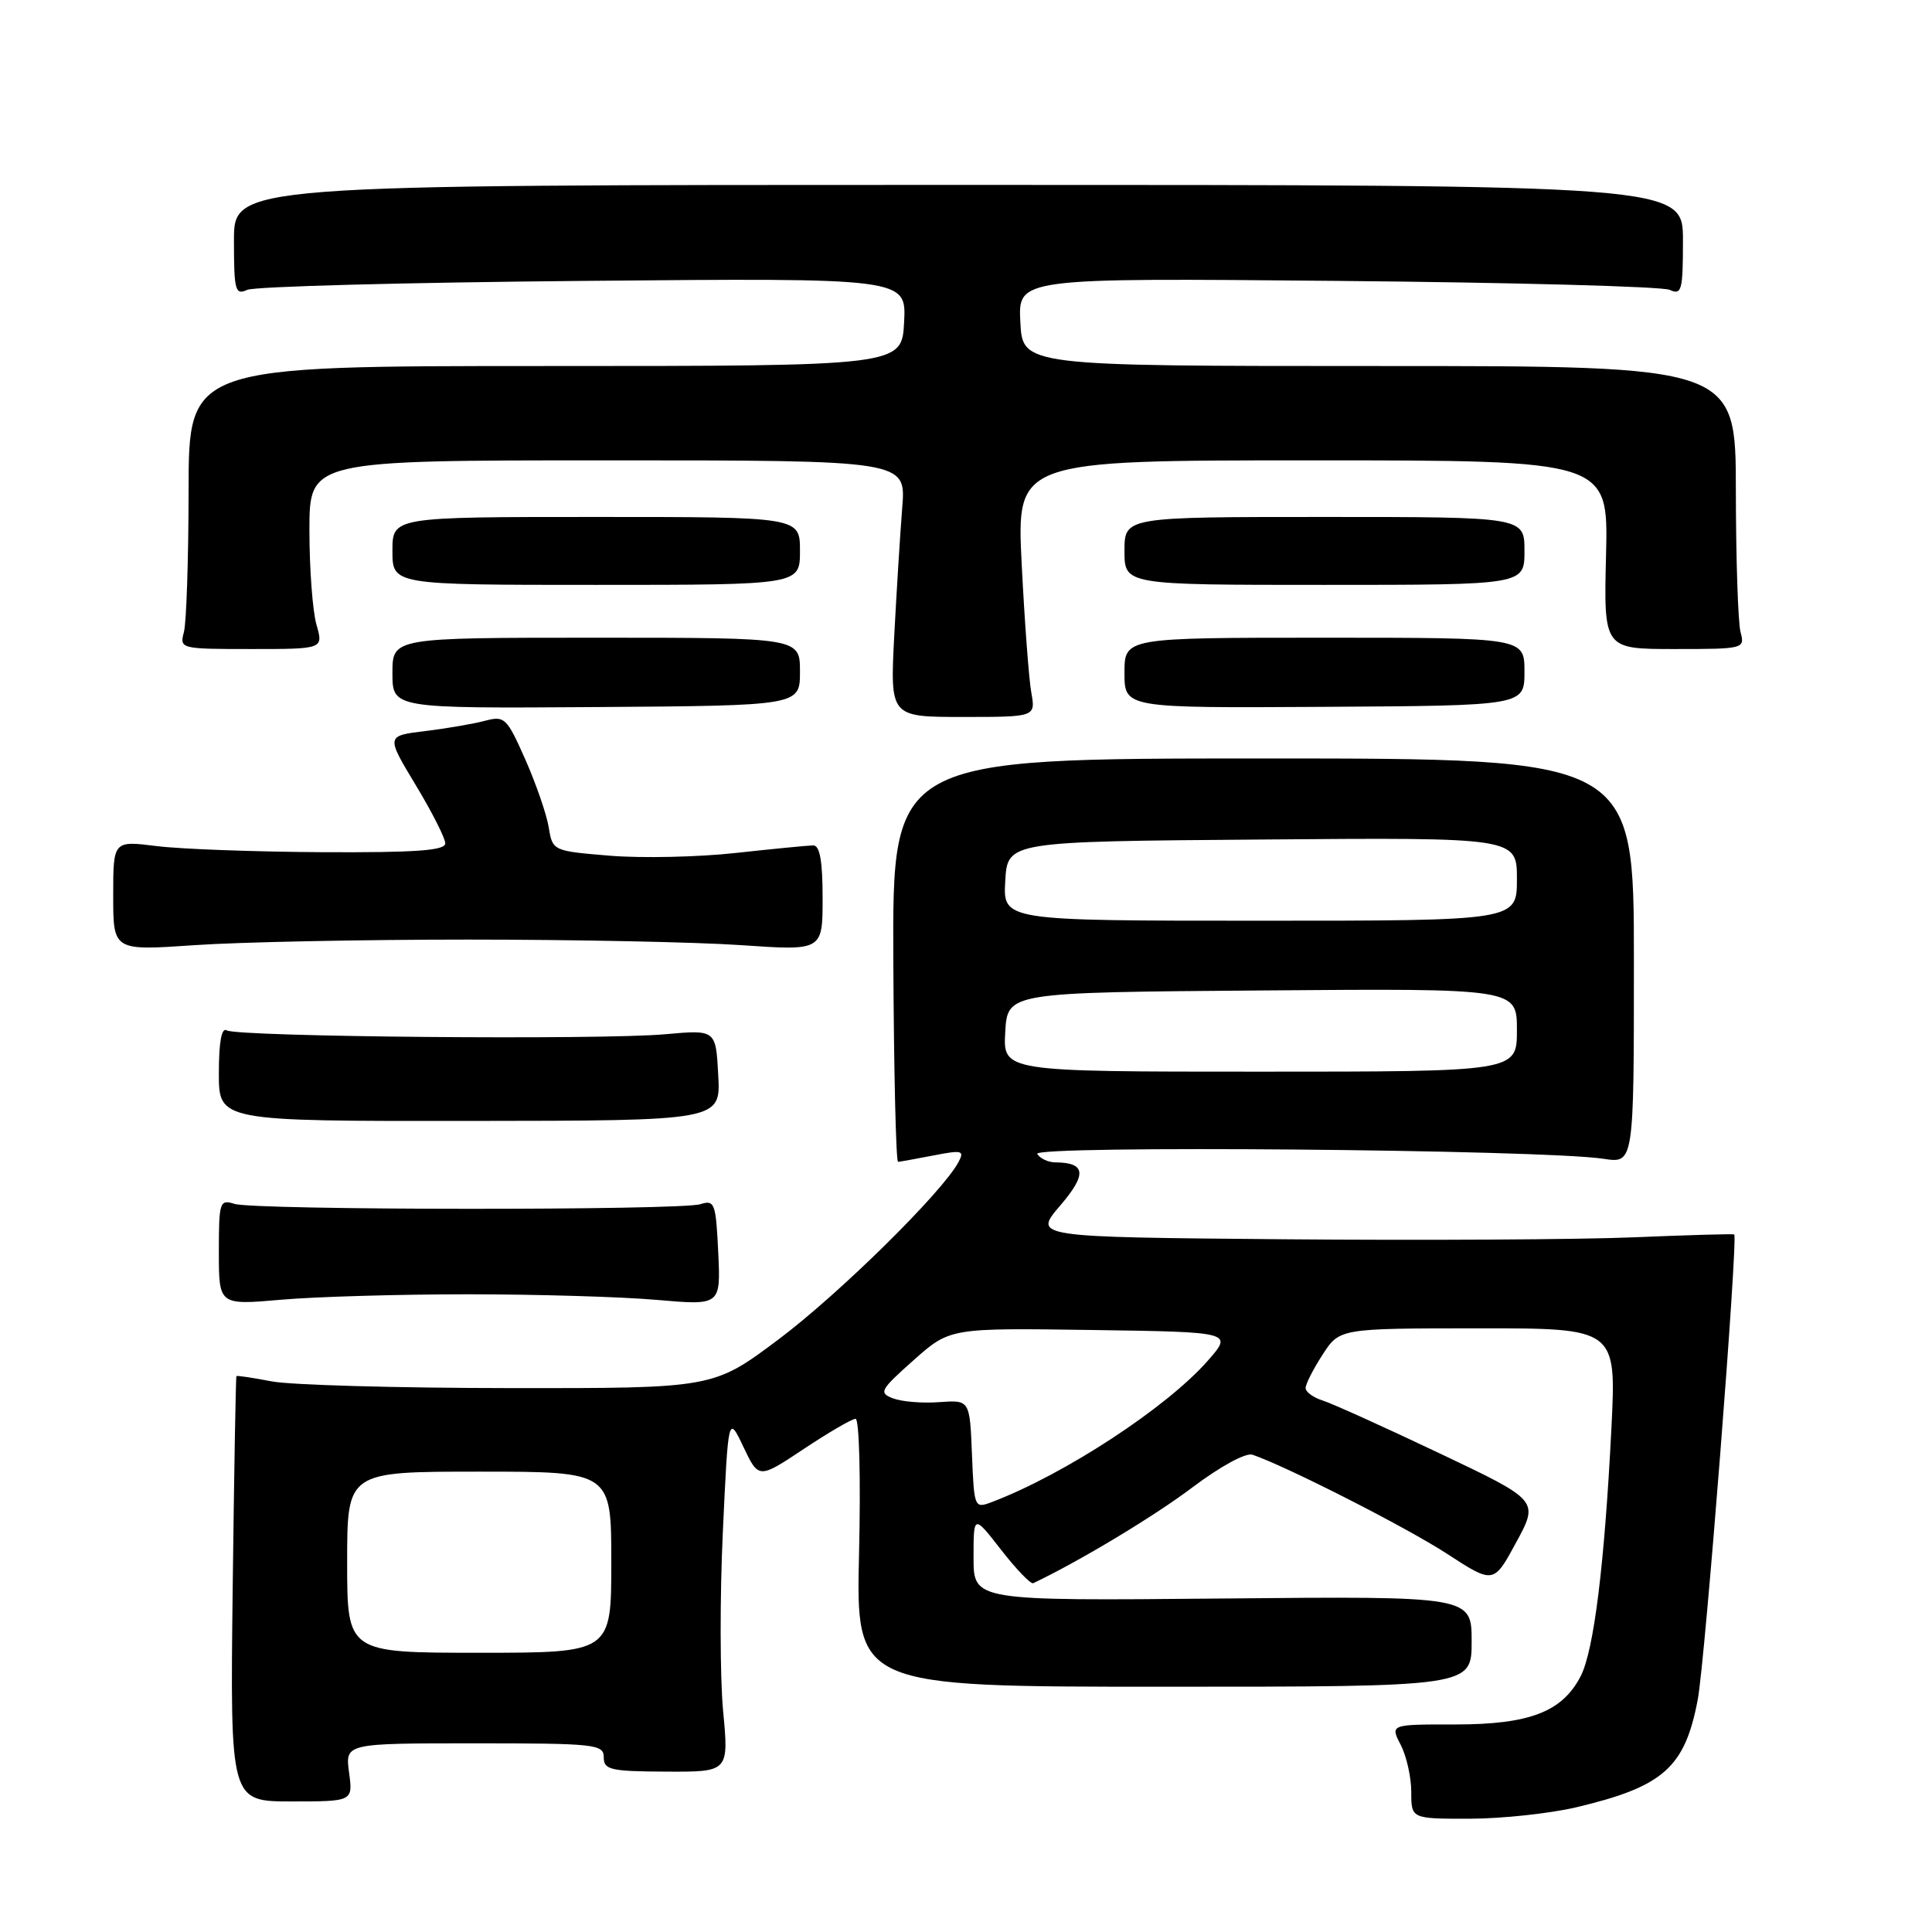 <?xml version="1.0" encoding="UTF-8" standalone="no"?>
<!DOCTYPE svg PUBLIC "-//W3C//DTD SVG 1.1//EN" "http://www.w3.org/Graphics/SVG/1.1/DTD/svg11.dtd" >
<svg xmlns="http://www.w3.org/2000/svg" xmlns:xlink="http://www.w3.org/1999/xlink" version="1.1" viewBox="0 0 256 256">
 <g >
 <path fill="currentColor"
d=" M 208.80 239.49 C 220.40 236.75 223.25 234.23 224.96 225.21 C 225.94 220.06 230.33 163.90 229.79 163.57 C 229.63 163.48 223.65 163.65 216.50 163.95 C 209.35 164.25 188.52 164.37 170.21 164.21 C 136.91 163.92 136.91 163.92 140.46 159.77 C 144.06 155.57 143.89 154.05 139.81 154.02 C 138.88 154.01 137.81 153.50 137.44 152.90 C 136.71 151.73 204.49 152.31 212.50 153.55 C 216.50 154.16 216.50 154.16 216.50 127.33 C 216.50 100.50 216.50 100.50 167.37 100.50 C 118.25 100.50 118.25 100.50 118.37 127.25 C 118.44 141.96 118.72 153.98 119.00 153.95 C 119.28 153.93 121.39 153.55 123.71 153.10 C 127.50 152.36 127.83 152.45 127.00 153.99 C 124.87 157.98 111.12 171.52 103.13 177.50 C 94.50 183.96 94.50 183.96 67.50 183.93 C 52.65 183.92 38.48 183.52 36.00 183.04 C 33.52 182.56 31.43 182.25 31.33 182.34 C 31.24 182.43 31.02 195.15 30.83 210.60 C 30.50 238.70 30.50 238.70 38.63 238.70 C 46.77 238.70 46.77 238.70 46.25 234.85 C 45.74 231.00 45.74 231.00 62.87 231.00 C 78.89 231.00 80.00 231.12 80.00 232.86 C 80.00 234.51 80.90 234.72 88.29 234.75 C 96.58 234.79 96.58 234.79 95.81 226.64 C 95.40 222.16 95.38 211.53 95.78 203.00 C 96.50 187.50 96.50 187.50 98.51 191.73 C 100.53 195.97 100.53 195.97 106.51 191.99 C 109.81 189.80 112.89 188.00 113.37 188.00 C 113.86 188.00 114.06 195.97 113.83 205.75 C 113.41 223.50 113.41 223.50 154.21 223.50 C 195.00 223.50 195.00 223.50 195.00 217.50 C 195.00 211.50 195.00 211.50 162.00 211.81 C 129.00 212.12 129.00 212.12 129.00 206.40 C 129.00 200.67 129.00 200.67 132.66 205.37 C 134.67 207.95 136.58 209.94 136.91 209.78 C 142.98 206.90 152.91 200.93 157.97 197.11 C 161.70 194.30 165.09 192.45 165.97 192.76 C 170.54 194.33 186.33 202.37 191.70 205.86 C 197.91 209.90 197.91 209.90 200.91 204.36 C 203.91 198.82 203.91 198.82 190.70 192.55 C 183.44 189.10 176.49 185.96 175.25 185.57 C 174.01 185.18 173.00 184.44 173.00 183.92 C 173.00 183.40 174.01 181.41 175.25 179.50 C 177.50 176.02 177.50 176.02 195.84 176.01 C 214.18 176.00 214.18 176.00 213.52 189.25 C 212.61 207.31 211.20 218.72 209.44 222.12 C 207.00 226.83 202.67 228.50 192.85 228.50 C 184.20 228.49 184.20 228.49 185.60 231.20 C 186.37 232.68 187.00 235.50 187.00 237.45 C 187.00 241.00 187.00 241.00 194.75 240.99 C 199.01 240.98 205.33 240.30 208.80 239.49 Z  M 62.00 171.50 C 71.08 171.50 82.33 171.83 87.00 172.24 C 95.50 172.98 95.50 172.98 95.17 165.95 C 94.86 159.42 94.69 158.96 92.81 159.56 C 90.15 160.40 33.75 160.37 31.07 159.52 C 29.11 158.90 29.00 159.24 29.00 165.90 C 29.00 172.94 29.00 172.94 37.25 172.22 C 41.79 171.82 52.92 171.50 62.00 171.50 Z  M 95.17 142.47 C 94.85 136.44 94.85 136.44 88.17 137.04 C 79.64 137.82 31.45 137.39 30.05 136.53 C 29.36 136.10 29.00 138.04 29.00 142.22 C 29.00 148.56 29.00 148.56 62.25 148.53 C 95.50 148.50 95.50 148.50 95.17 142.47 Z  M 62.00 124.50 C 76.03 124.50 92.34 124.83 98.25 125.24 C 109.00 125.98 109.00 125.98 109.00 118.99 C 109.00 114.06 108.63 112.01 107.75 112.02 C 107.06 112.03 102.45 112.48 97.50 113.02 C 92.55 113.57 85.06 113.73 80.86 113.39 C 73.25 112.76 73.22 112.75 72.71 109.63 C 72.43 107.91 71.03 103.86 69.61 100.64 C 67.15 95.09 66.86 94.82 64.26 95.51 C 62.74 95.91 59.17 96.53 56.33 96.87 C 51.15 97.50 51.15 97.50 55.07 104.00 C 57.23 107.58 59.00 111.06 59.00 111.75 C 59.00 112.70 55.13 112.98 42.75 112.92 C 33.81 112.87 23.91 112.51 20.75 112.11 C 15.00 111.39 15.00 111.39 15.00 118.69 C 15.00 125.98 15.00 125.98 25.75 125.24 C 31.66 124.83 47.98 124.50 62.00 124.50 Z  M 136.65 91.75 C 136.33 89.96 135.76 82.31 135.38 74.75 C 134.69 61.00 134.69 61.00 173.90 61.00 C 213.11 61.00 213.11 61.00 212.81 73.50 C 212.50 86.00 212.50 86.00 221.87 86.00 C 231.09 86.00 231.22 85.97 230.63 83.75 C 230.30 82.51 230.02 74.08 230.01 65.00 C 230.00 48.50 230.00 48.50 182.75 48.50 C 135.50 48.50 135.50 48.50 135.20 42.67 C 134.90 36.83 134.90 36.83 177.20 37.22 C 200.46 37.43 220.29 37.96 221.25 38.41 C 222.83 39.14 223.00 38.50 223.00 31.86 C 223.00 24.50 223.00 24.50 127.00 24.50 C 31.00 24.50 31.00 24.50 31.00 31.86 C 31.00 38.50 31.17 39.14 32.75 38.41 C 33.71 37.96 53.76 37.43 77.30 37.22 C 120.10 36.83 120.10 36.83 119.80 42.67 C 119.50 48.50 119.50 48.50 72.25 48.50 C 25.00 48.50 25.00 48.50 24.99 65.00 C 24.98 74.08 24.70 82.51 24.37 83.75 C 23.78 85.97 23.90 86.00 33.31 86.00 C 42.86 86.00 42.86 86.00 41.93 82.76 C 41.42 80.97 41.00 75.35 41.00 70.26 C 41.00 61.00 41.00 61.00 80.53 61.00 C 120.06 61.00 120.06 61.00 119.55 67.25 C 119.28 70.69 118.80 78.34 118.49 84.25 C 117.94 95.00 117.94 95.00 127.58 95.00 C 137.23 95.00 137.23 95.00 136.65 91.75 Z  M 106.00 89.00 C 106.00 84.50 106.00 84.50 79.00 84.50 C 52.00 84.50 52.00 84.50 52.00 89.19 C 52.00 93.87 52.00 93.87 79.00 93.69 C 106.00 93.50 106.00 93.50 106.00 89.00 Z  M 202.00 89.00 C 202.00 84.50 202.00 84.50 175.50 84.50 C 149.00 84.50 149.00 84.50 149.00 89.16 C 149.00 93.82 149.00 93.82 175.50 93.66 C 202.00 93.50 202.00 93.50 202.00 89.00 Z  M 106.00 73.00 C 106.00 68.50 106.00 68.50 79.00 68.50 C 52.00 68.50 52.00 68.50 52.00 73.00 C 52.00 77.50 52.00 77.50 79.00 77.50 C 106.00 77.50 106.00 77.50 106.00 73.00 Z  M 202.00 73.00 C 202.00 68.50 202.00 68.50 175.50 68.50 C 149.00 68.50 149.00 68.50 149.00 73.00 C 149.00 77.50 149.00 77.50 175.50 77.50 C 202.00 77.50 202.00 77.50 202.00 73.00 Z  M 46.00 207.00 C 46.00 195.00 46.00 195.00 63.50 195.00 C 81.00 195.00 81.00 195.00 81.00 207.00 C 81.00 219.00 81.00 219.00 63.50 219.00 C 46.00 219.00 46.00 219.00 46.00 207.00 Z  M 128.79 192.71 C 128.50 185.50 128.50 185.50 124.46 185.79 C 122.23 185.96 119.48 185.73 118.33 185.29 C 116.41 184.56 116.62 184.18 121.06 180.23 C 125.87 175.96 125.87 175.96 144.62 176.23 C 163.38 176.50 163.38 176.50 160.03 180.31 C 154.59 186.51 141.07 195.36 131.48 199.01 C 129.11 199.91 129.08 199.86 128.79 192.71 Z  M 133.20 136.75 C 133.50 131.50 133.50 131.50 167.25 131.24 C 201.00 130.97 201.00 130.97 201.00 136.49 C 201.00 142.00 201.00 142.00 166.95 142.00 C 132.90 142.00 132.90 142.00 133.20 136.75 Z  M 133.20 116.75 C 133.50 111.50 133.50 111.50 167.25 111.24 C 201.00 110.97 201.00 110.97 201.00 116.49 C 201.00 122.00 201.00 122.00 166.95 122.00 C 132.90 122.00 132.90 122.00 133.20 116.75 Z "/>
</g>
</svg>